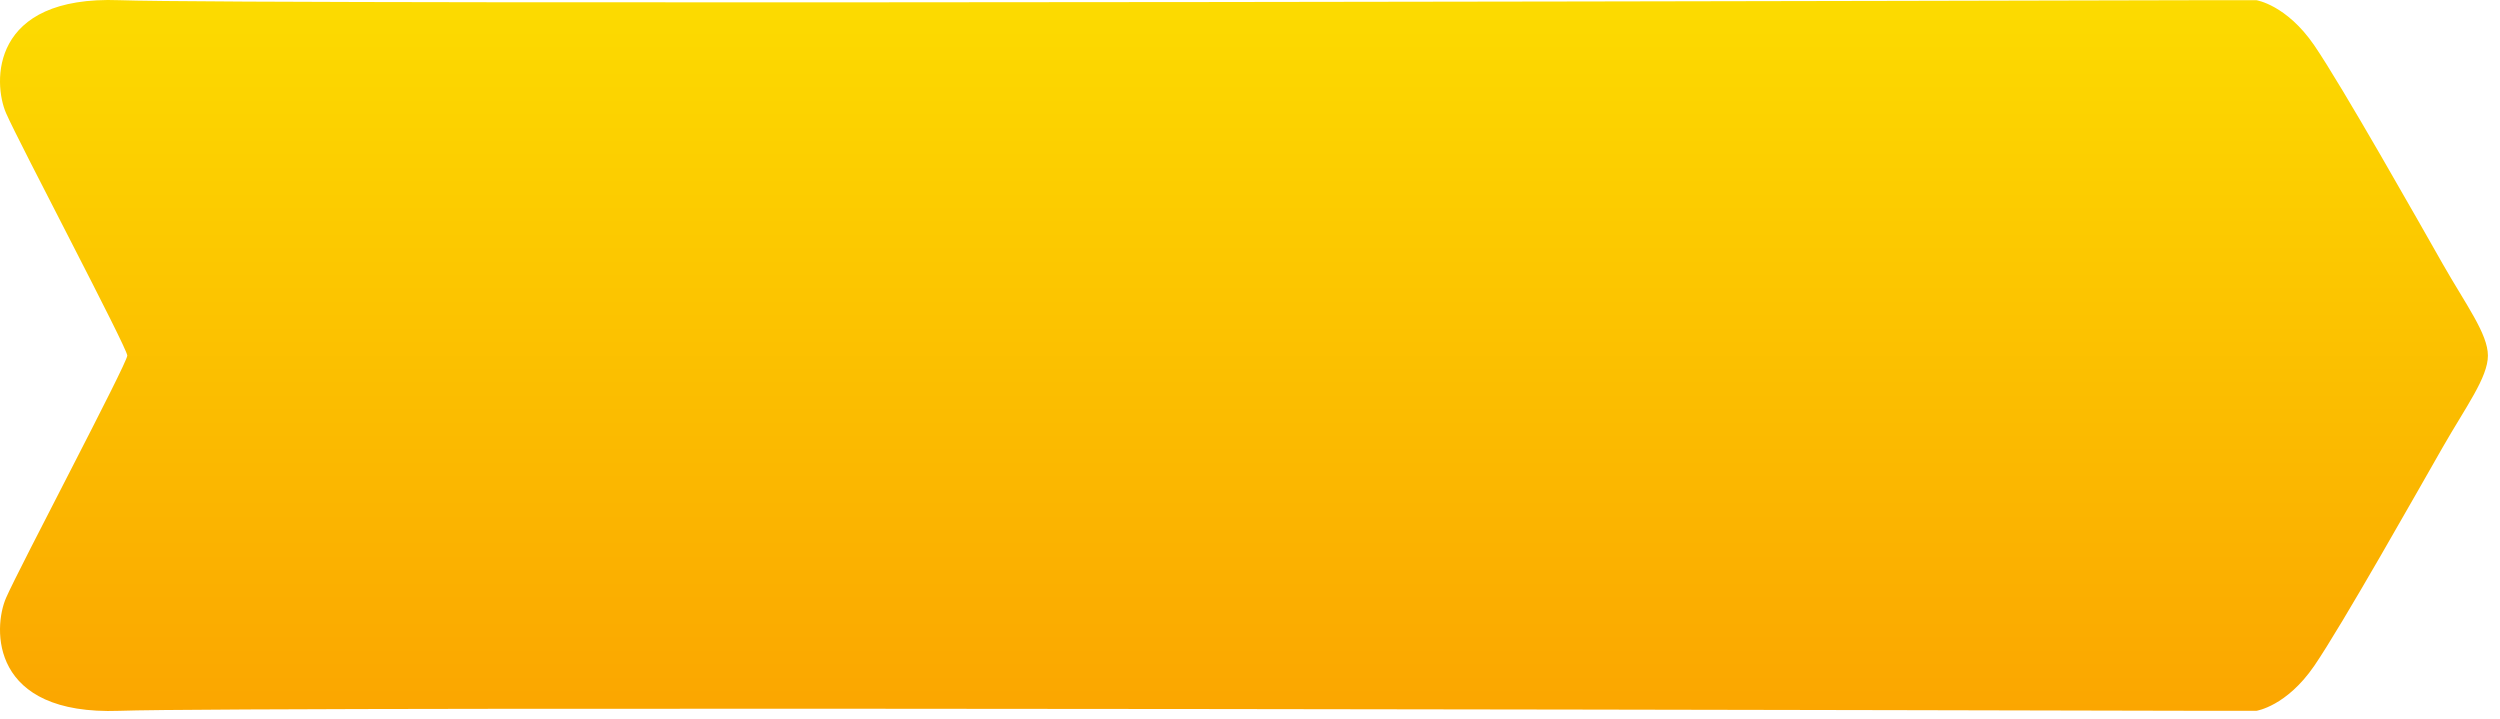 <svg width="153" height="44" viewBox="0 0 153 44" fill="none" xmlns="http://www.w3.org/2000/svg">
<path d="M152.26 21.762C152.26 20.432 150.91 18.642 149.5 16.162C148.09 13.682 143.33 5.252 141.63 2.772C139.93 0.292 138.09 0.012 138.09 0.012H135C135 0.012 15.25 0.312 7.31 0.012C-0.63 -0.288 -0.43 5.082 0.37 6.922C1.17 8.762 7.79 21.292 7.79 21.762C7.79 22.232 1.17 34.752 0.37 36.592C-0.43 38.432 -0.63 43.792 7.31 43.502C15.25 43.212 135.04 43.502 135.04 43.502H138.09C138.09 43.502 139.93 43.232 141.63 40.752C143.33 38.272 148.08 29.842 149.5 27.362C150.92 24.882 152.26 23.092 152.26 21.762V21.762Z" fill="url(#paint0_linear)"/>
<defs>
<linearGradient id="paint0_linear" x1="76.131" y1="43.52" x2="76.131" y2="0.003" gradientUnits="userSpaceOnUse">
<stop stop-color="#FBA600"/>
<stop offset="1" stop-color="#FCDB00"/>
</linearGradient>
</defs>
</svg>
